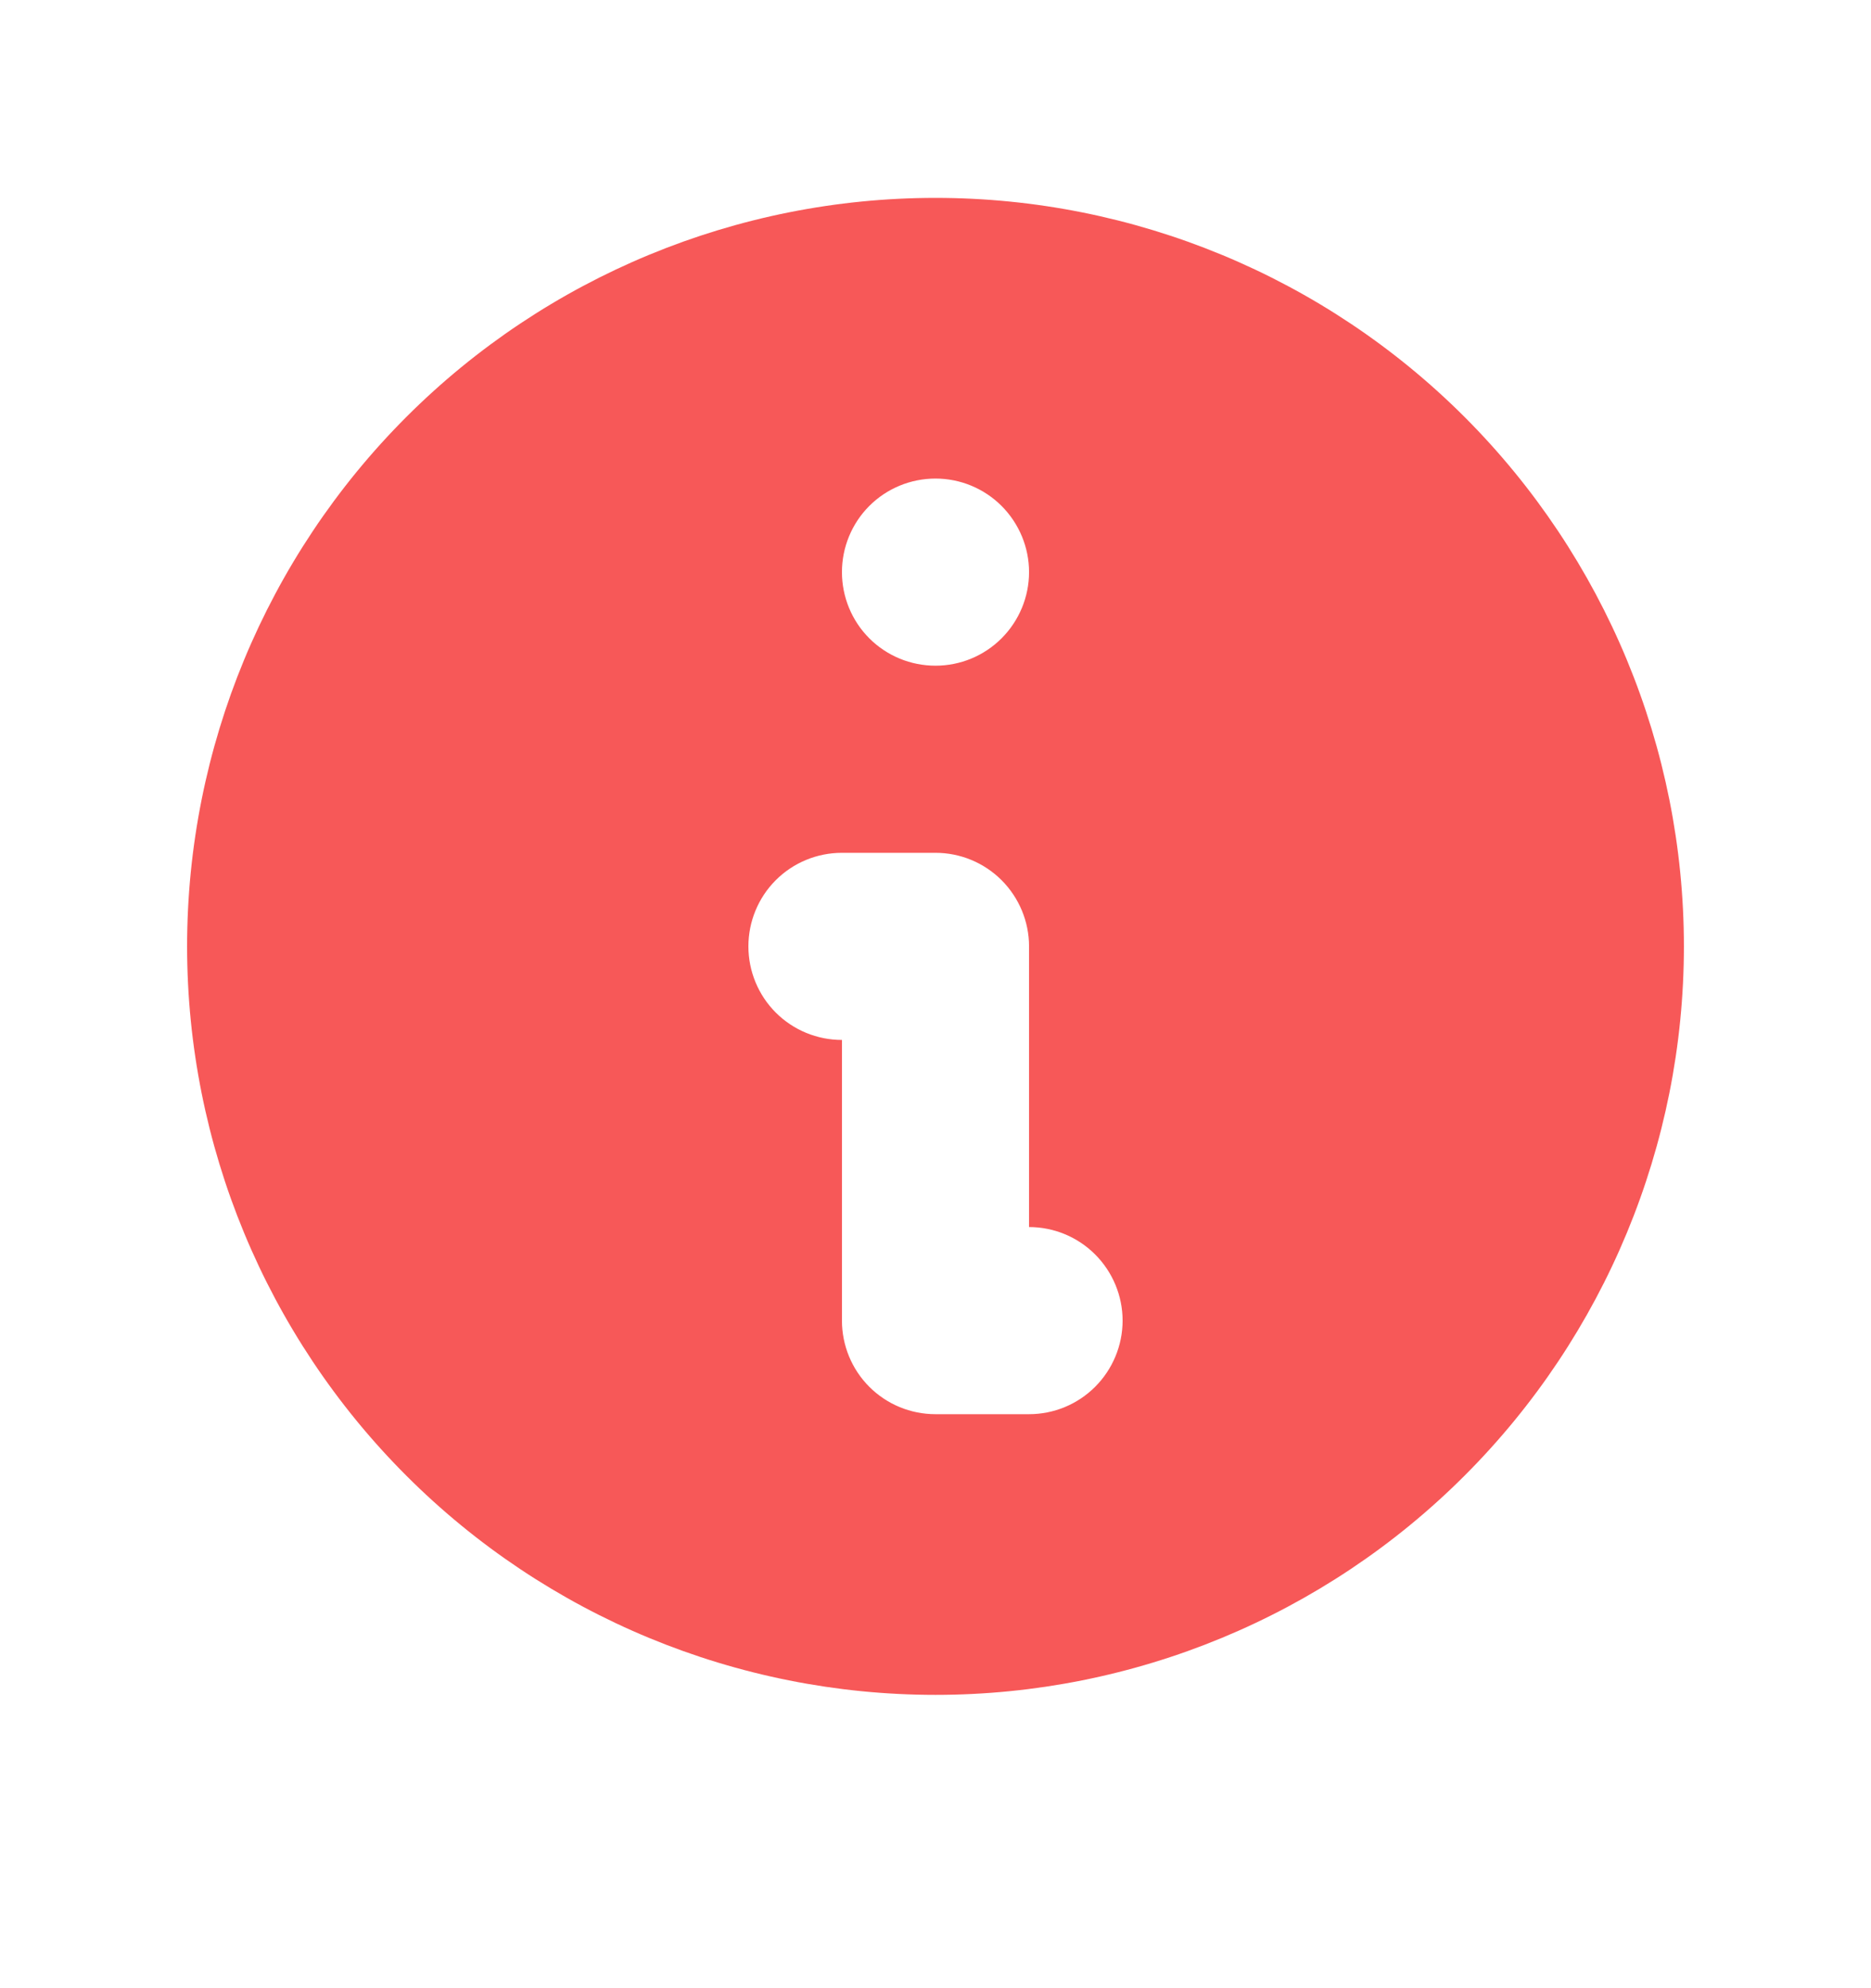 <svg width="16" height="17" viewBox="0 0 16 17" fill="none" xmlns="http://www.w3.org/2000/svg">
<path fill-rule="evenodd" clip-rule="evenodd" d="M14.4 8.092C14.4 9.789 13.725 11.417 12.525 12.617C11.325 13.818 9.697 14.492 8 14.492C6.302 14.492 4.674 13.818 3.474 12.617C2.274 11.417 1.6 9.789 1.6 8.092C1.6 6.395 2.274 4.767 3.474 3.566C4.674 2.366 6.302 1.692 8 1.692C9.697 1.692 11.325 2.366 12.525 3.566C13.725 4.767 14.4 6.395 14.4 8.092ZM8.8 4.892C8.8 5.104 8.715 5.308 8.565 5.458C8.415 5.608 8.212 5.692 8 5.692C7.787 5.692 7.584 5.608 7.434 5.458C7.284 5.308 7.2 5.104 7.2 4.892C7.2 4.68 7.284 4.476 7.434 4.326C7.584 4.176 7.787 4.092 8 4.092C8.212 4.092 8.415 4.176 8.565 4.326C8.715 4.476 8.8 4.68 8.8 4.892ZM7.2 7.292C6.987 7.292 6.784 7.376 6.634 7.526C6.484 7.676 6.4 7.88 6.4 8.092C6.4 8.304 6.484 8.508 6.634 8.658C6.784 8.808 6.987 8.892 7.2 8.892V11.292C7.2 11.504 7.284 11.708 7.434 11.858C7.584 12.008 7.787 12.092 8 12.092H8.8C9.012 12.092 9.215 12.008 9.365 11.858C9.515 11.708 9.6 11.504 9.6 11.292C9.6 11.08 9.515 10.876 9.365 10.726C9.215 10.576 9.012 10.492 8.8 10.492V8.092C8.8 7.88 8.715 7.676 8.565 7.526C8.415 7.376 8.212 7.292 8 7.292H7.2Z" fill="#F75858"/>
</svg>
